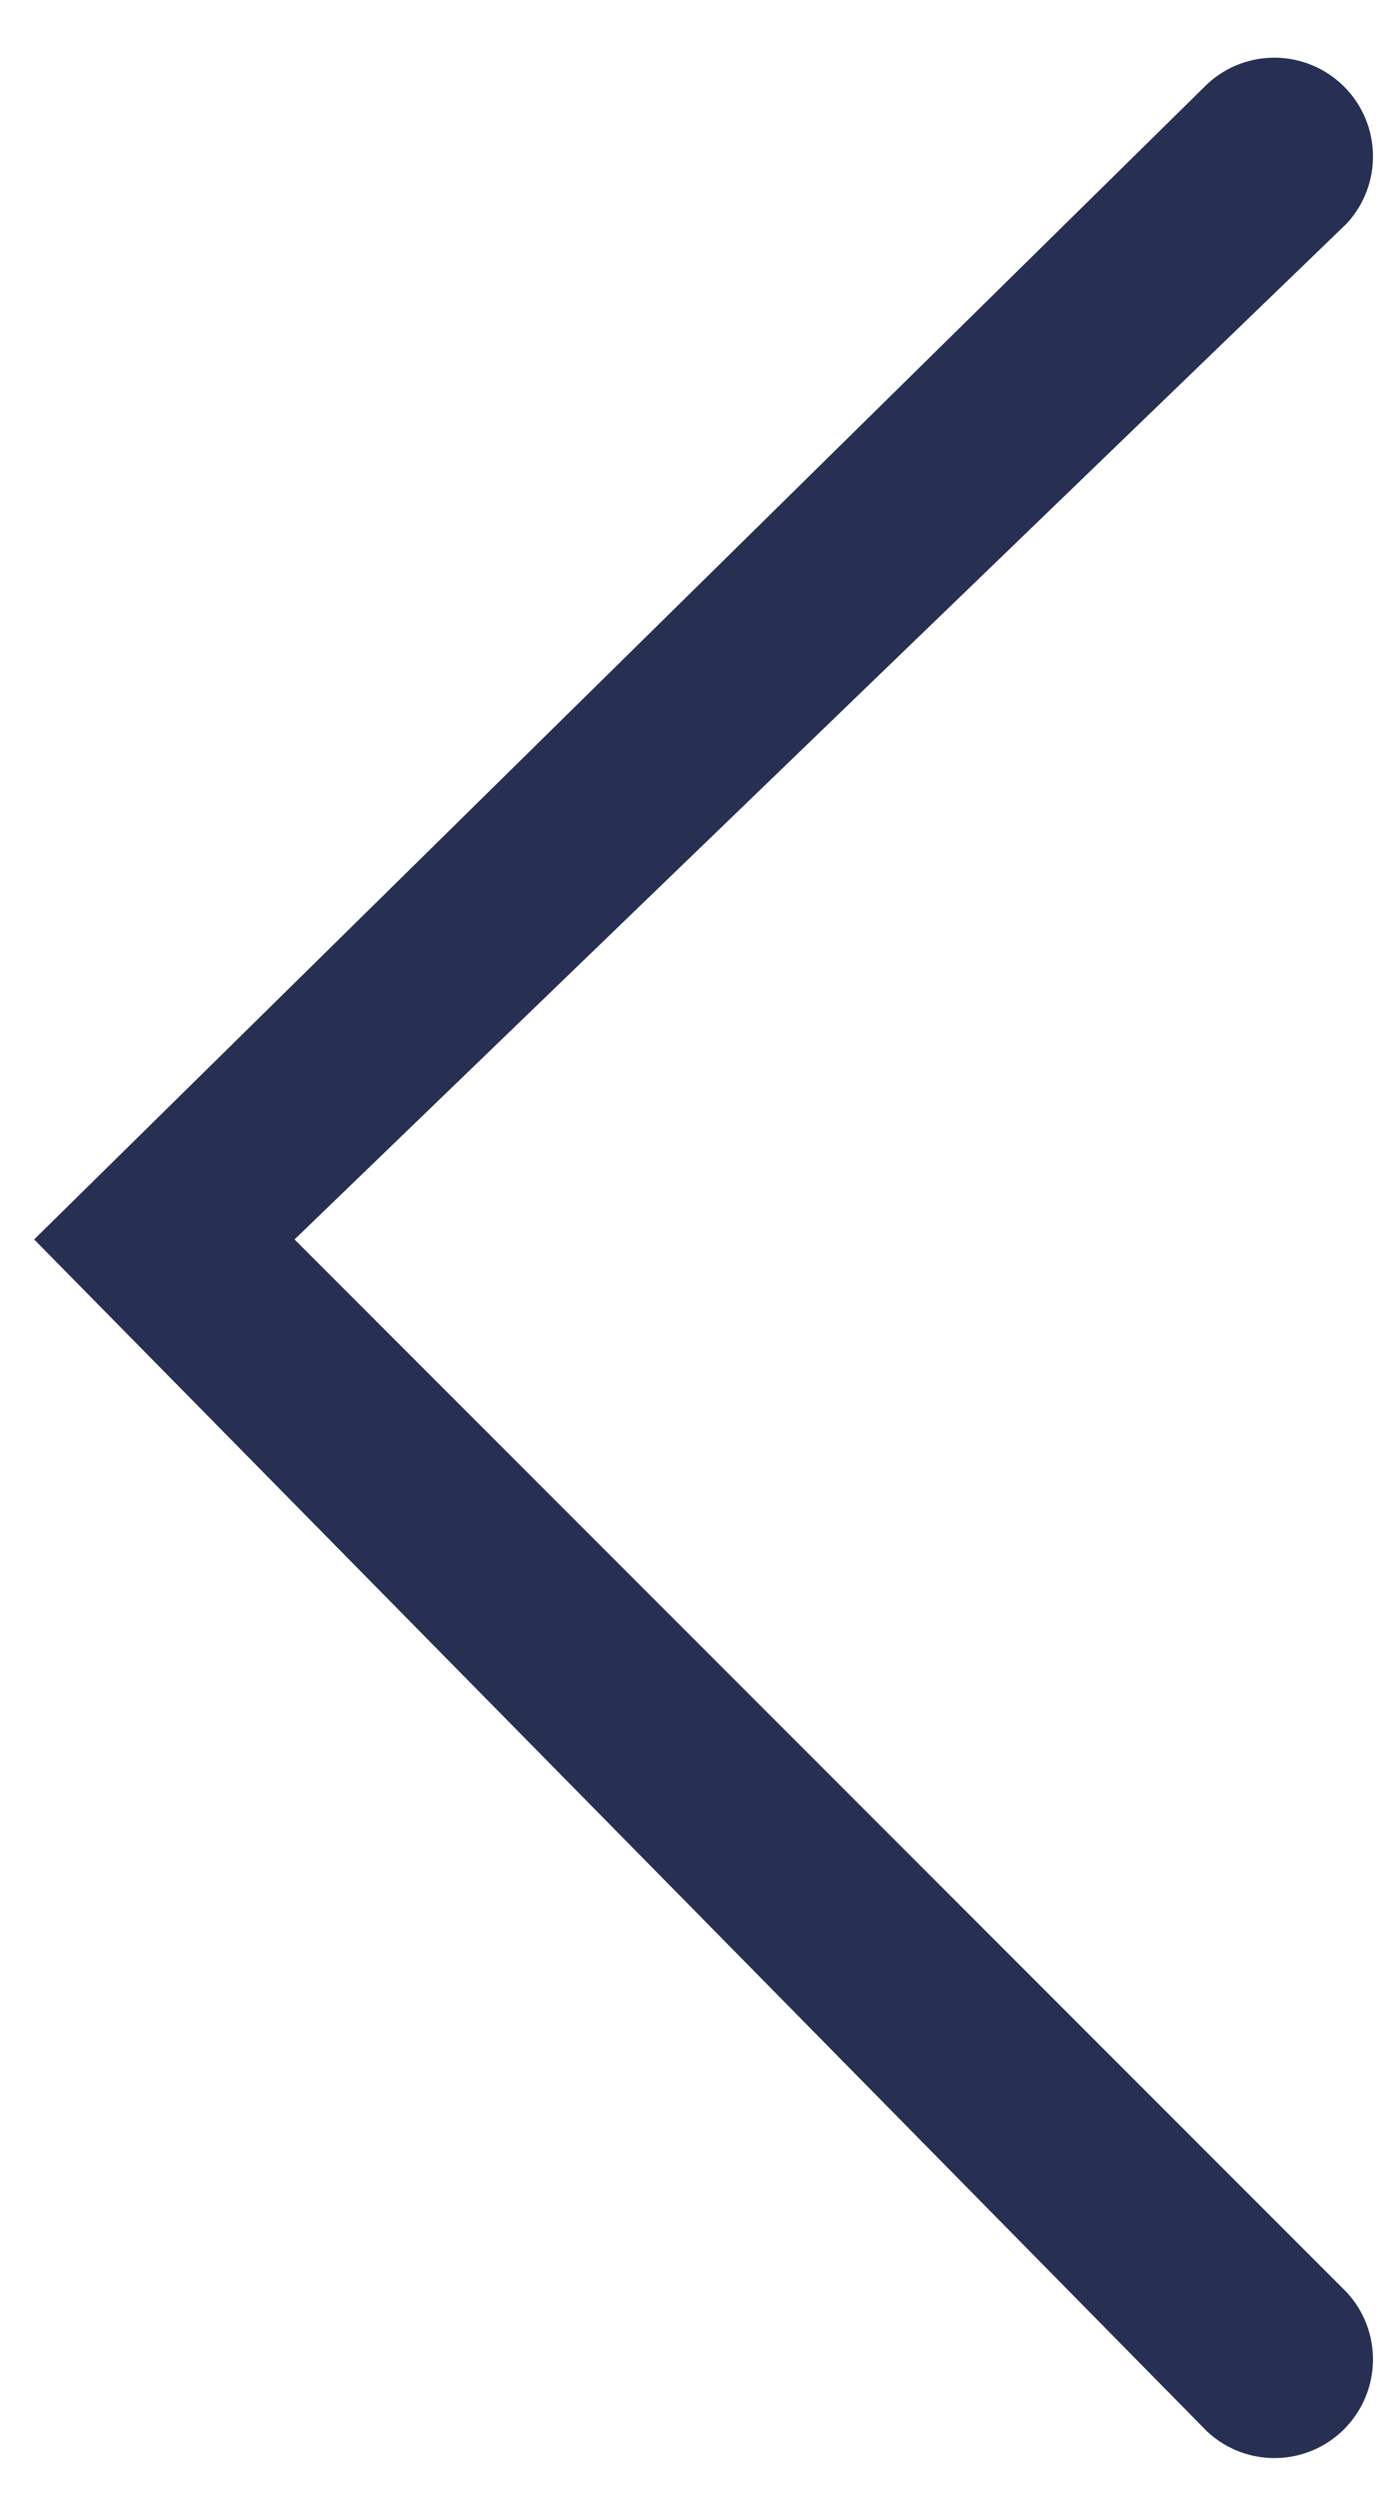 <?xml version="1.0" encoding="UTF-8"?>
<svg width="10px" height="18px" viewBox="0 0 10 18" version="1.1" xmlns="http://www.w3.org/2000/svg" xmlns:xlink="http://www.w3.org/1999/xlink">
    <title>Arrow_Simple_left</title>
    <g id="Symbols" stroke="none" stroke-width="1" fill="none" fill-rule="evenodd">
        <g id="Next-chapter" transform="translate(-1607, -153)" fill="#273053">
            <g id="Group-14" transform="translate(0, 62)">
                <g id="Group-12" transform="translate(427, 0)">
                    <g id="Group-11" transform="translate(1167, 80)">
                        <g id="Arrow_Simple_left" transform="translate(13, 11)">
                            <path d="M8.697,17.507 C8.977,17.768 9.413,17.761 9.684,17.49 C9.954,17.219 9.962,16.783 9.701,16.503 L2.122,8.924 L9.701,1.611 C9.962,1.331 9.954,0.894 9.684,0.624 C9.413,0.353 8.977,0.345 8.697,0.606 L0.246,8.924 L8.697,17.507 Z" id="Shape"></path>
                        </g>
                    </g>
                </g>
            </g>
        </g>
    </g>
</svg>